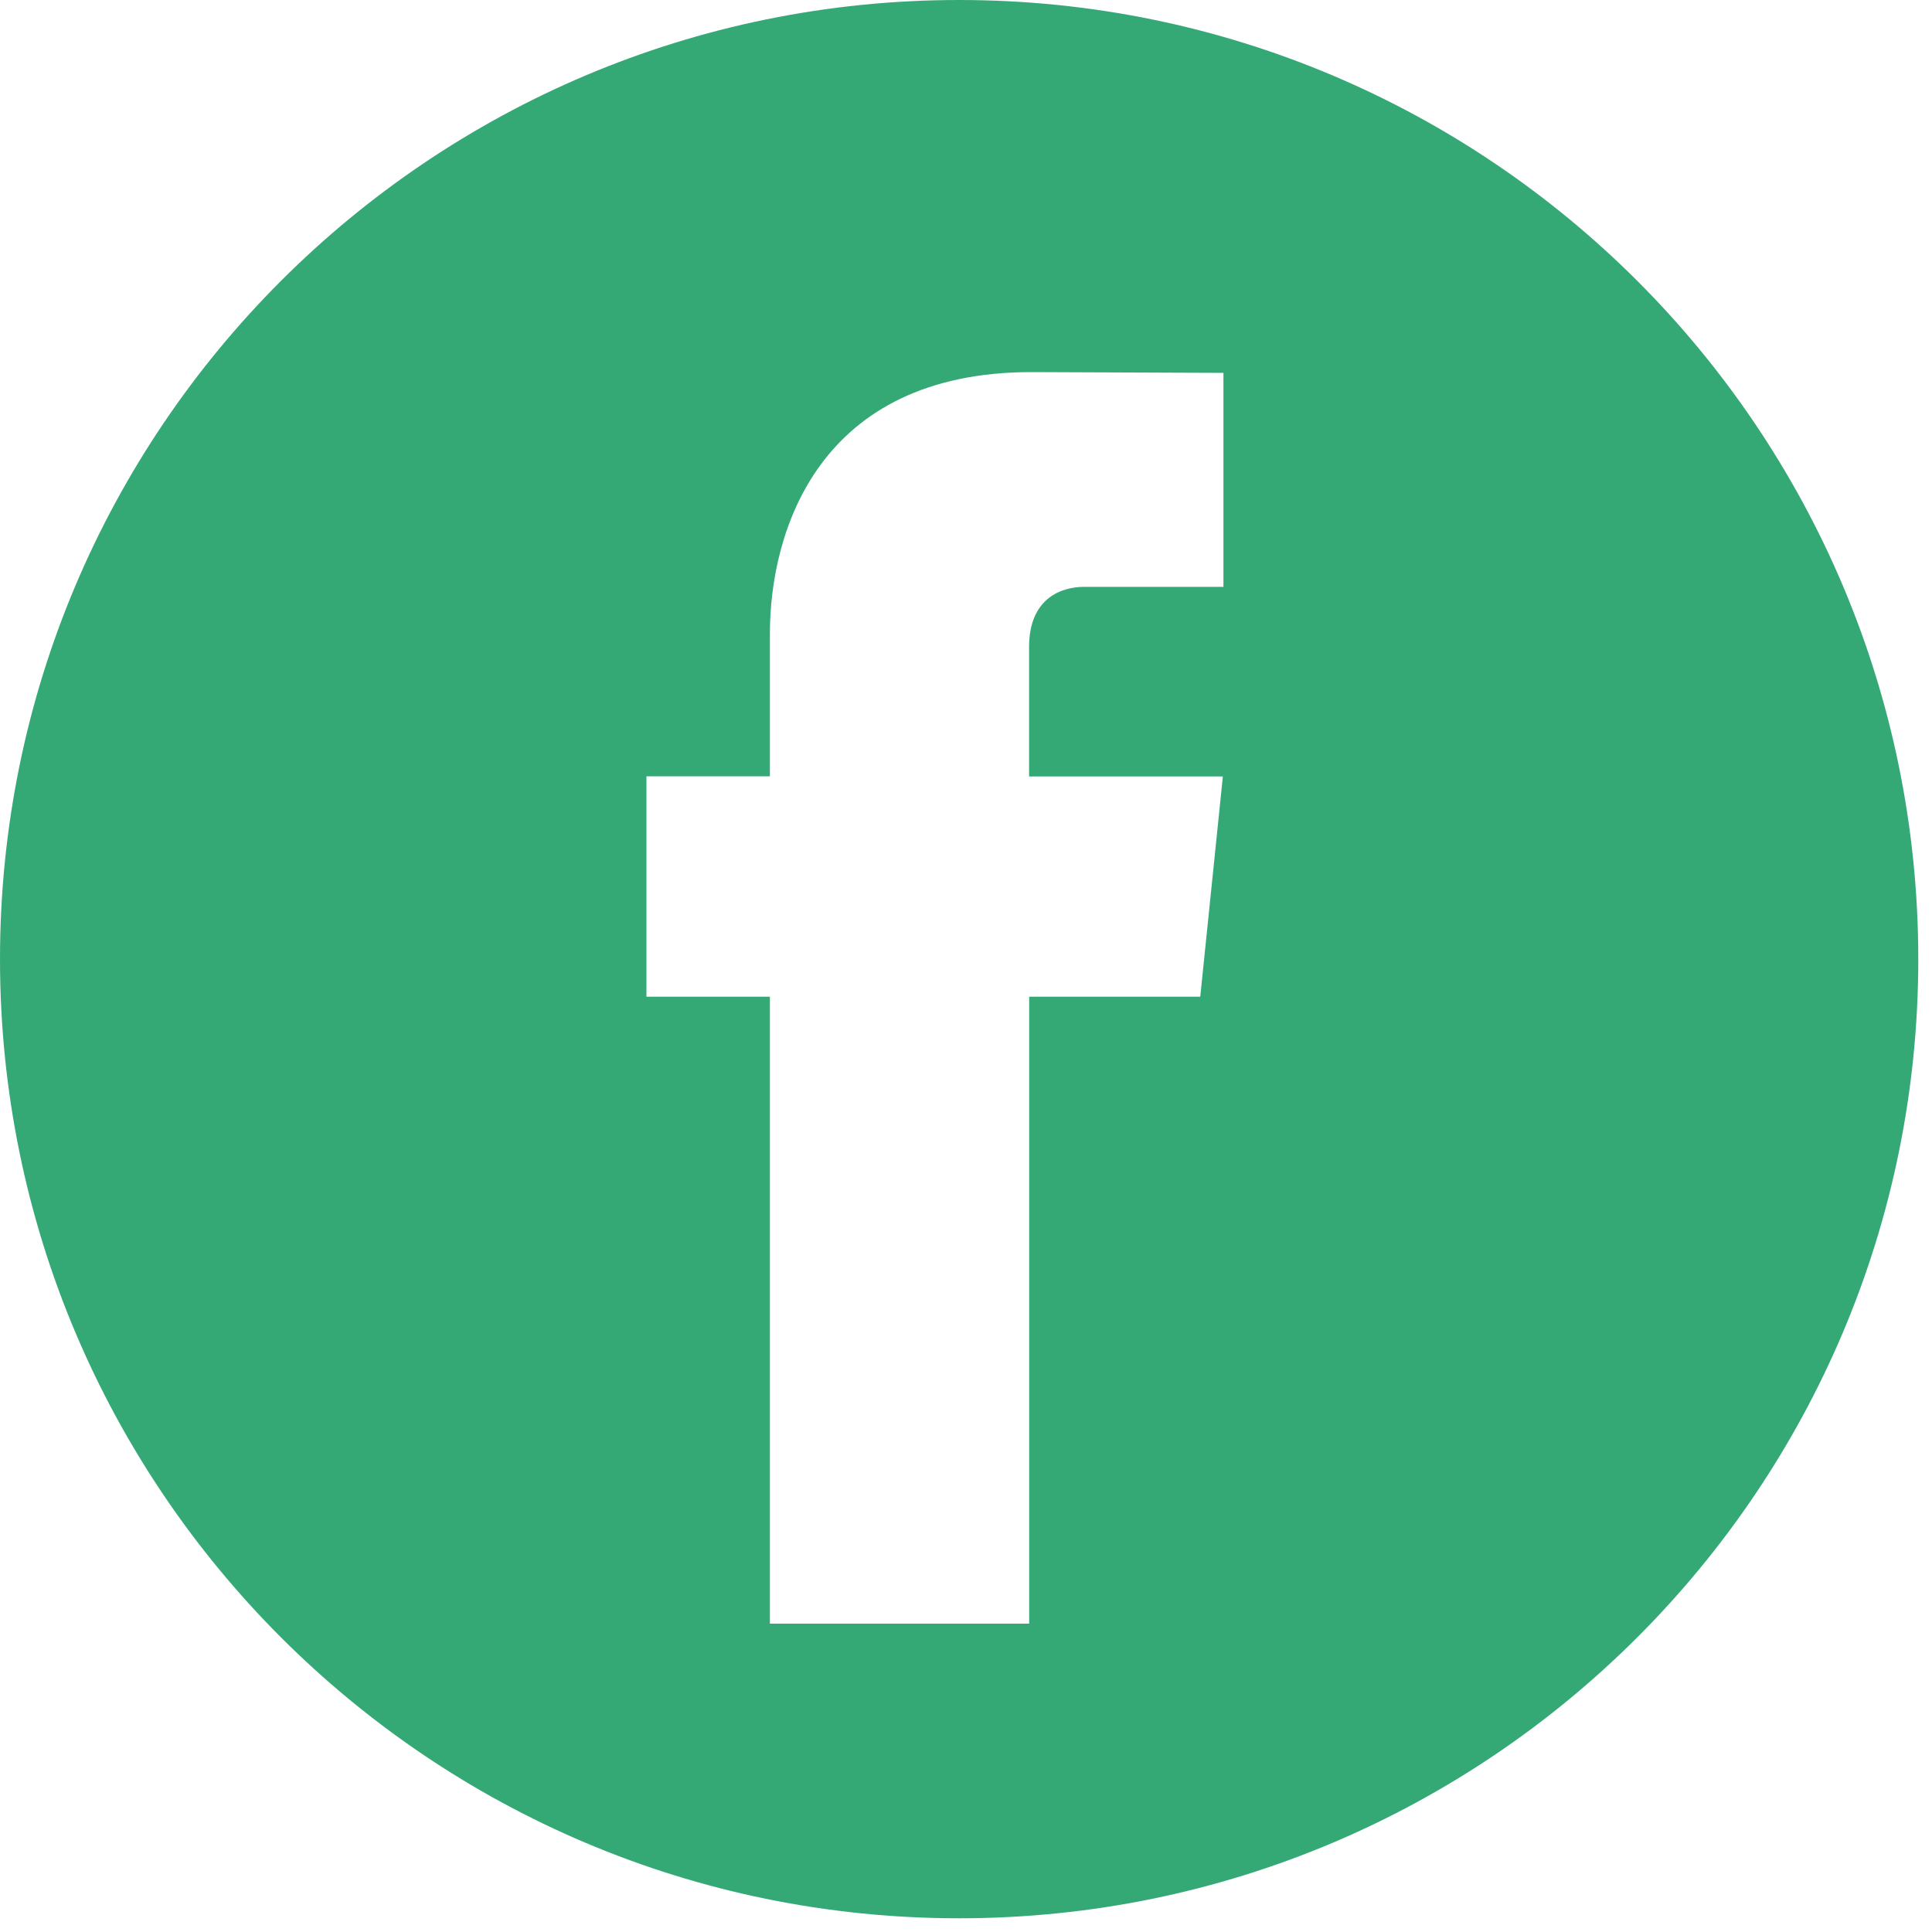 <svg xmlns="http://www.w3.org/2000/svg" width="20" height="20" viewBox="0 0 20 20">
    <path fill="#34A976" fill-rule="evenodd" d="M9.929 19.858C4.445 19.858 0 15.412 0 9.928 0 4.446 4.445 0 9.929 0c5.483 0 9.929 4.445 9.929 9.929 0 5.483-4.446 9.929-9.93 9.929zm2.496-9.54l.234-2.28h-2.006V6.697c0-.503.333-.622.57-.622h1.442V3.86l-1.988-.008C8.47 3.852 7.97 5.505 7.97 6.56v1.476H6.692v2.282H7.97v6.49h2.684v-6.49h1.772z"/>
</svg>
